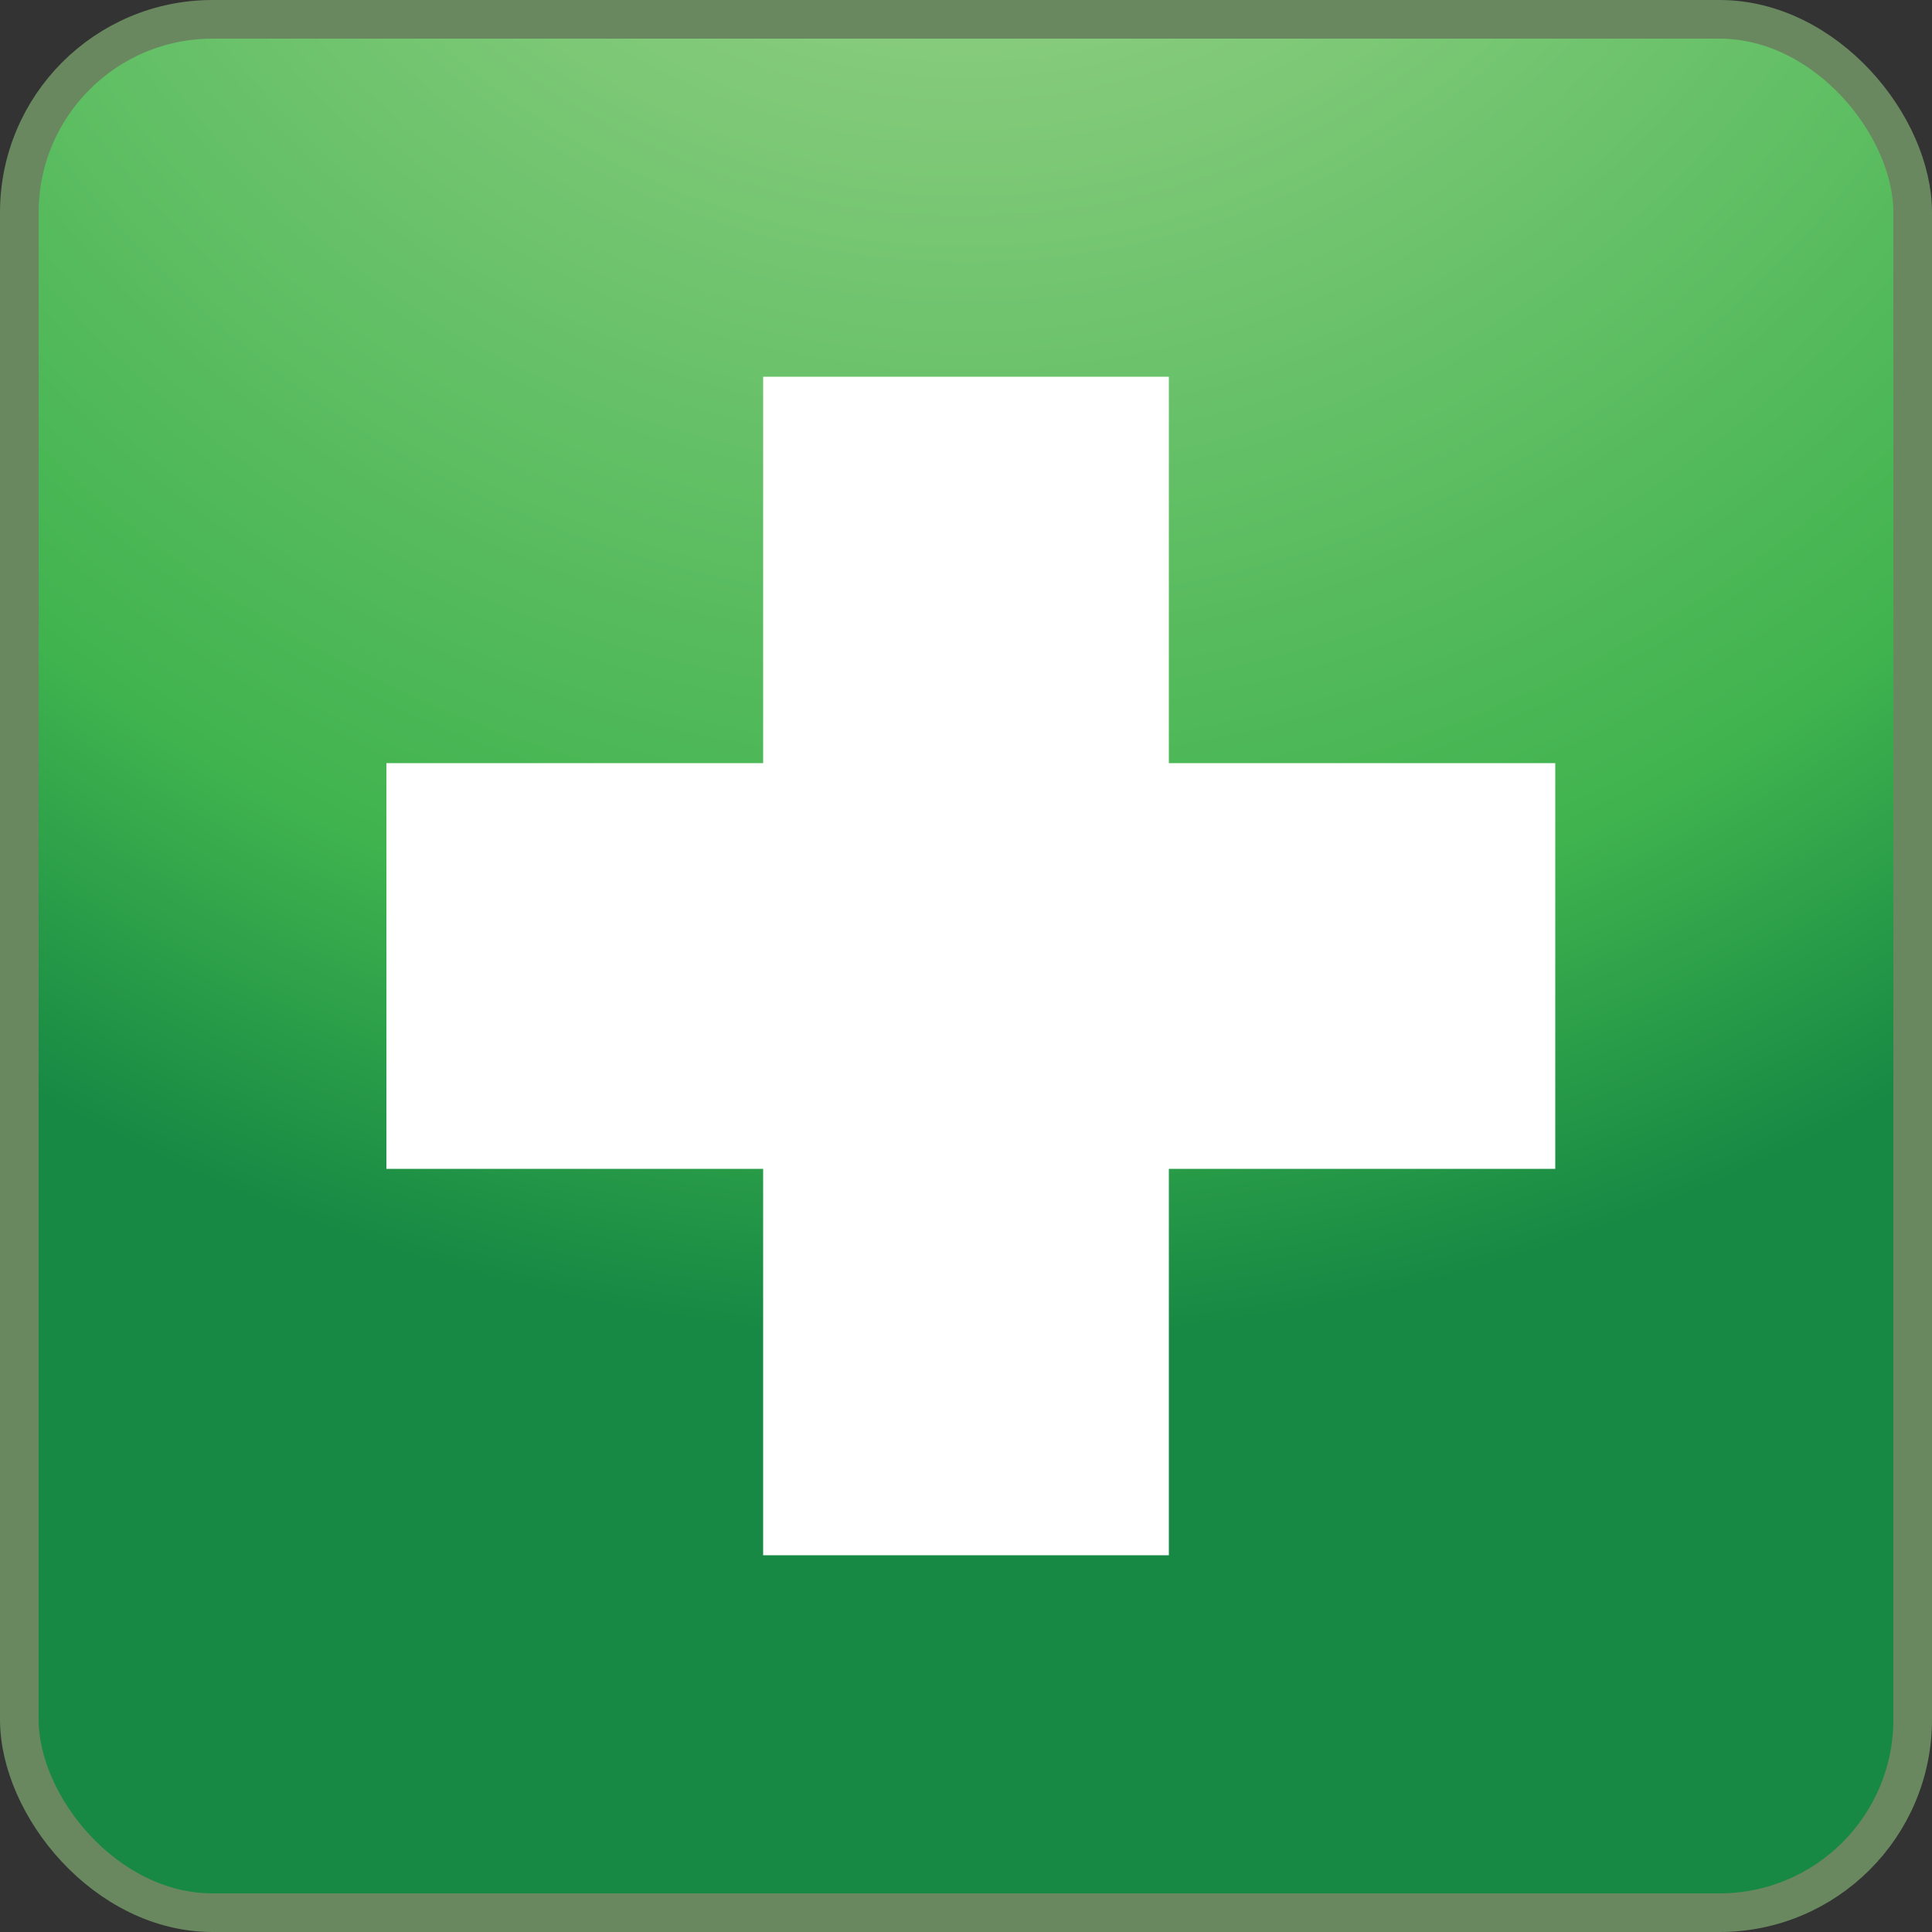 <?xml version="1.0" standalone="no"?>
<!--Created with Sketsa SVG Editor (http://www.kiyut.com)-->
<svg contentScriptType="text/ecmascript" width="100.0px" xmlns:xlink="http://www.w3.org/1999/xlink" baseProfile="full"
    zoomAndPan="magnify" contentStyleType="text/css" height="100.0px" preserveAspectRatio="xMidYMid meet" xmlns="http://www.w3.org/2000/svg"
    version="1.0">
    <rect width="100%" height="100%" fill="#333333" stroke="none"/>
    <rect x="1" y="1" fill="url(#radGradient)" width="98" rx="10" height="98" ry="10" stroke="#69885f" stroke-width="2"/>
    <defs>
        <radialGradient r="100%" cx="0.5" id="radGradient" cy="-0.3">
            <stop offset="0%" style="stop-color: #B1DA98;"/>
            <stop offset="80%" style="stop-color: #3FB34E"/>
            <stop offset="100%" style="stop-color: #178944;"/>
        </radialGradient>
    </defs>
    <polyline fill="#ffffff" points="20.0,40.0 40.0,40.0 40.0,20.0 60.0,20.0 60.0,40.0 80.0,40.0 80.0,60.0 60.0,60.0 
        60.0,80.0 40.0,80.0 40.0,60.0 20.0,60.0" stroke="#ffffff"/>
</svg>